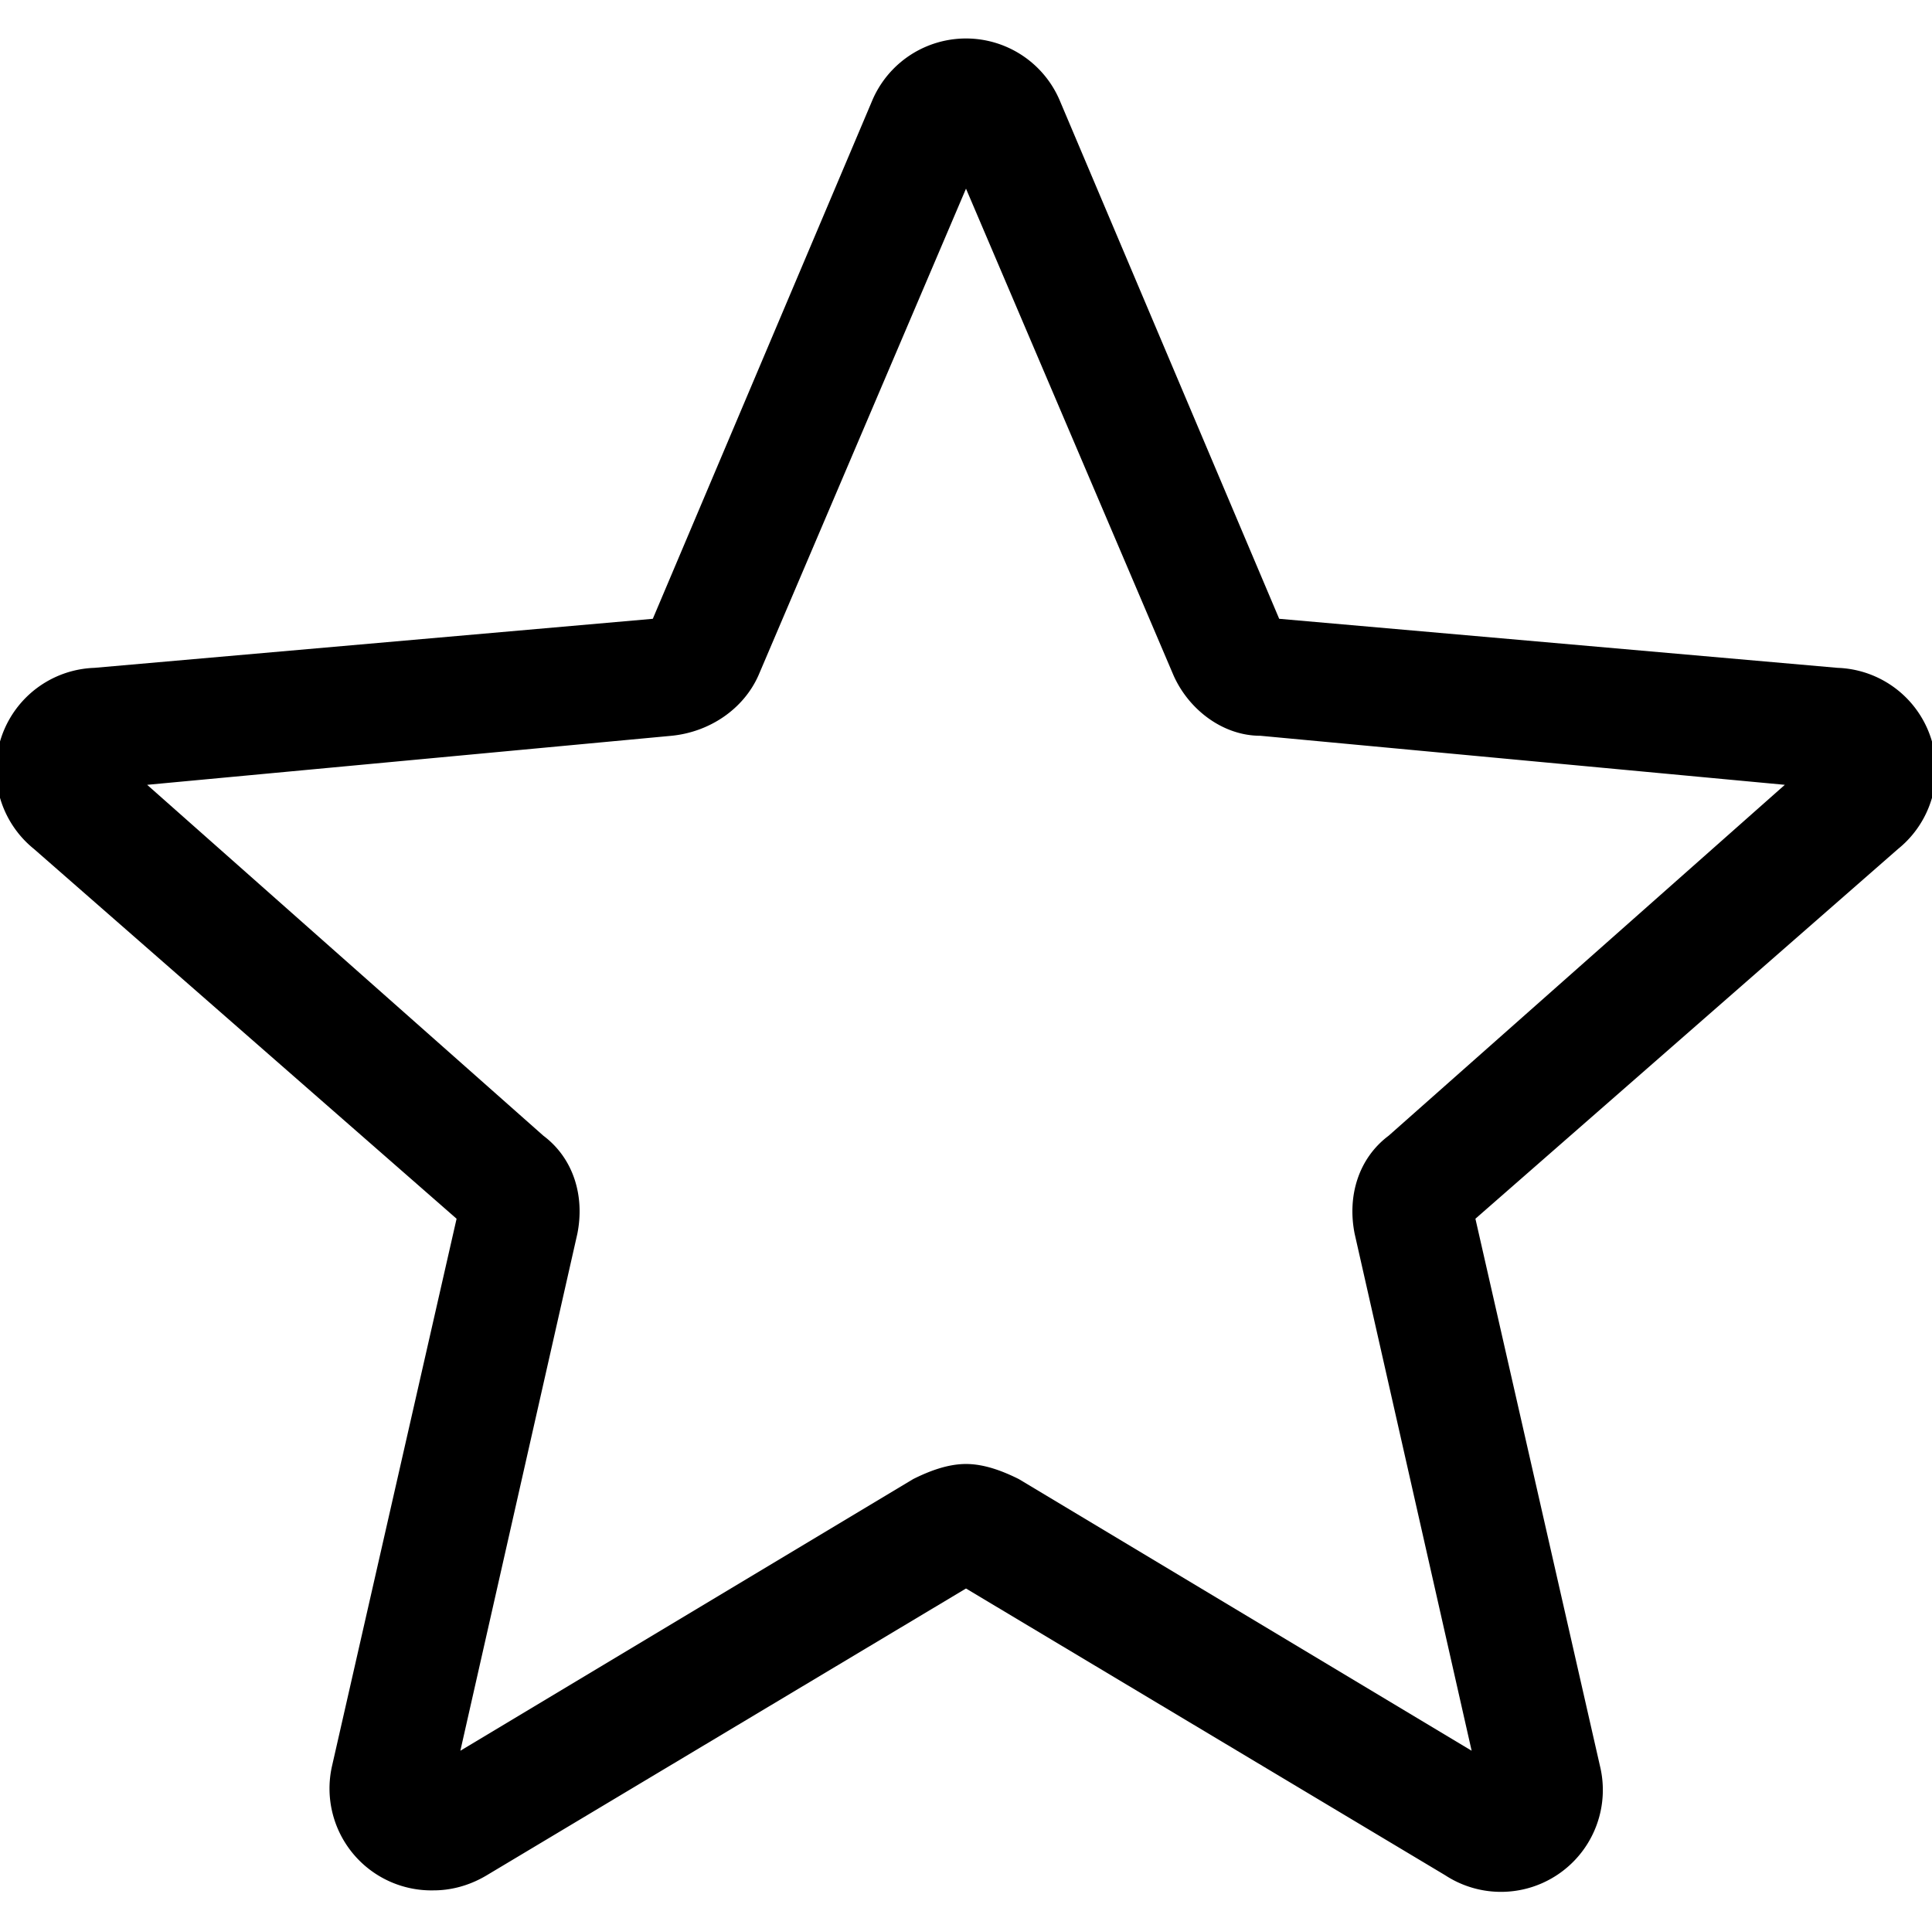 <svg xmlns="http://www.w3.org/2000/svg" viewBox="0 -10 512 511"><defs/><path d="M115 491a27 27 0 01-27-33l33-145L9 215a27 27 0 0116-48l148-13 58-137a27 27 0 0150 0l58 137 148 13a27 27 0 0116 48l-112 98 33 145a27 27 0 01-41 29l-127-76-127 76c-5 3-10 4-14 4zm141-113c5 0 10 2 14 4l120 72-31-137c-2-10 1-20 9-26l105-93-139-13c-10 0-19-7-23-16L256 40l-55 129c-4 9-13 15-23 16L39 198l105 93c8 6 11 16 9 26l-31 137 120-72c4-2 9-4 14-4zm-85-222zm170 0zm0 0"/></svg>